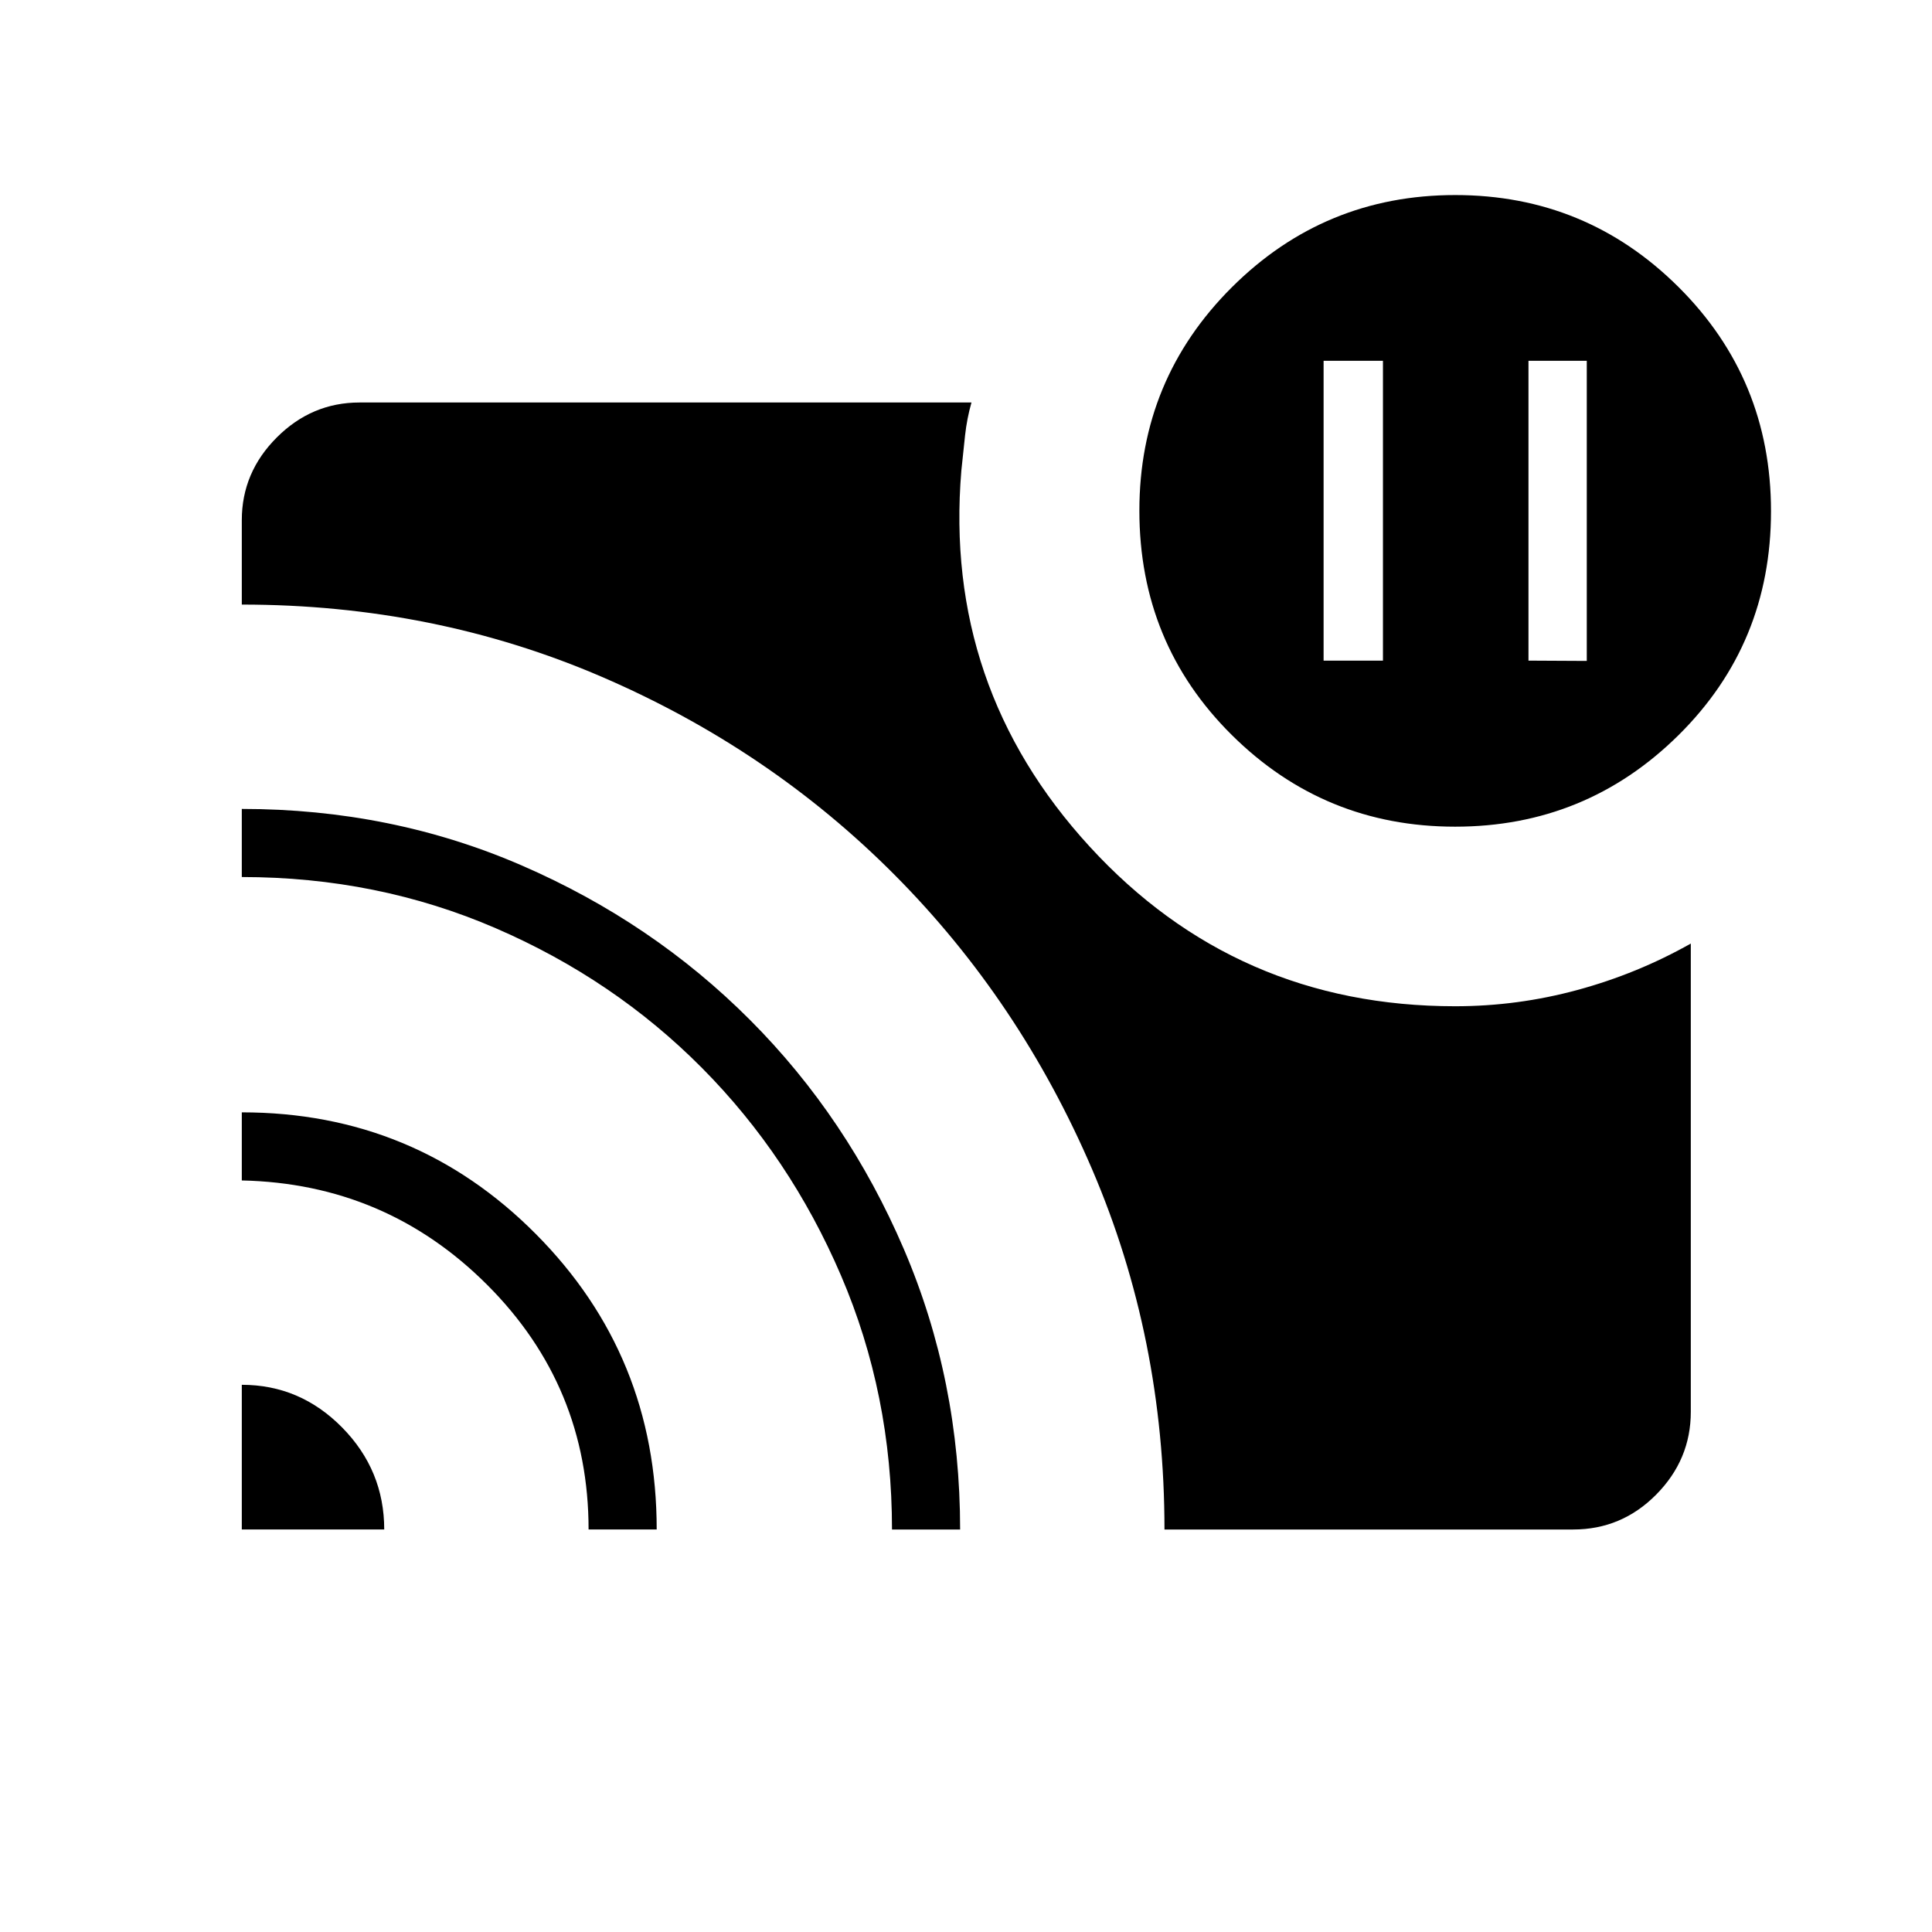 <svg xmlns="http://www.w3.org/2000/svg" height="40" viewBox="0 -960 960 960" width="40"><path d="m759.49-631.74 28.97.15v-149.13h-28.97v148.98Zm-101.8 0h29.49v-148.98h-29.49v148.98ZM120.15-271.9q28.98 0 49.88 21.23 20.89 21.23 20.89 50.67h-70.77v-71.9Zm0-135.38q85.97 0 146.06 60.41 60.1 60.41 60.1 146.87h-33.85q0-71.16-50.34-121.53-50.35-50.37-121.97-51.91v-33.84Zm0-150.77q74.49 0 139.34 28.19 64.86 28.19 113.25 76.72 48.39 48.52 76.36 113.77 27.98 65.25 27.98 139.37h-33.85q0-67.16-25.35-126.22-25.34-59.06-69.05-103.1-43.7-44.04-102.52-69.46-58.81-25.43-126.16-25.43v-33.84ZM578.62-200q0-95.15-35.93-178.91-35.92-83.76-98.09-146.29-62.17-62.54-145.51-98.46-83.34-35.93-178.94-35.93v-41.95q0-23.72 17.38-41.09Q154.9-760 178.62-760h304.1q-2.26 7.97-3.18 16.31-.92 8.33-1.85 17.54-8.97 107.53 63.78 186.84T723.08-460q30.95 0 60.72-8.08 29.76-8.07 56.35-23.07v232.69q0 23.72-17.17 41.09Q805.81-200 781.69-200H578.62Zm144.42-349.23q-65.01 0-110.95-45.54-45.94-45.53-45.94-111.5 0-65.19 45.97-111t110.99-45.81q65.02 0 110.95 45.72Q880-771.63 880-706q0 65.85-45.97 111.31-45.97 45.46-110.99 45.46Z"/></svg>
